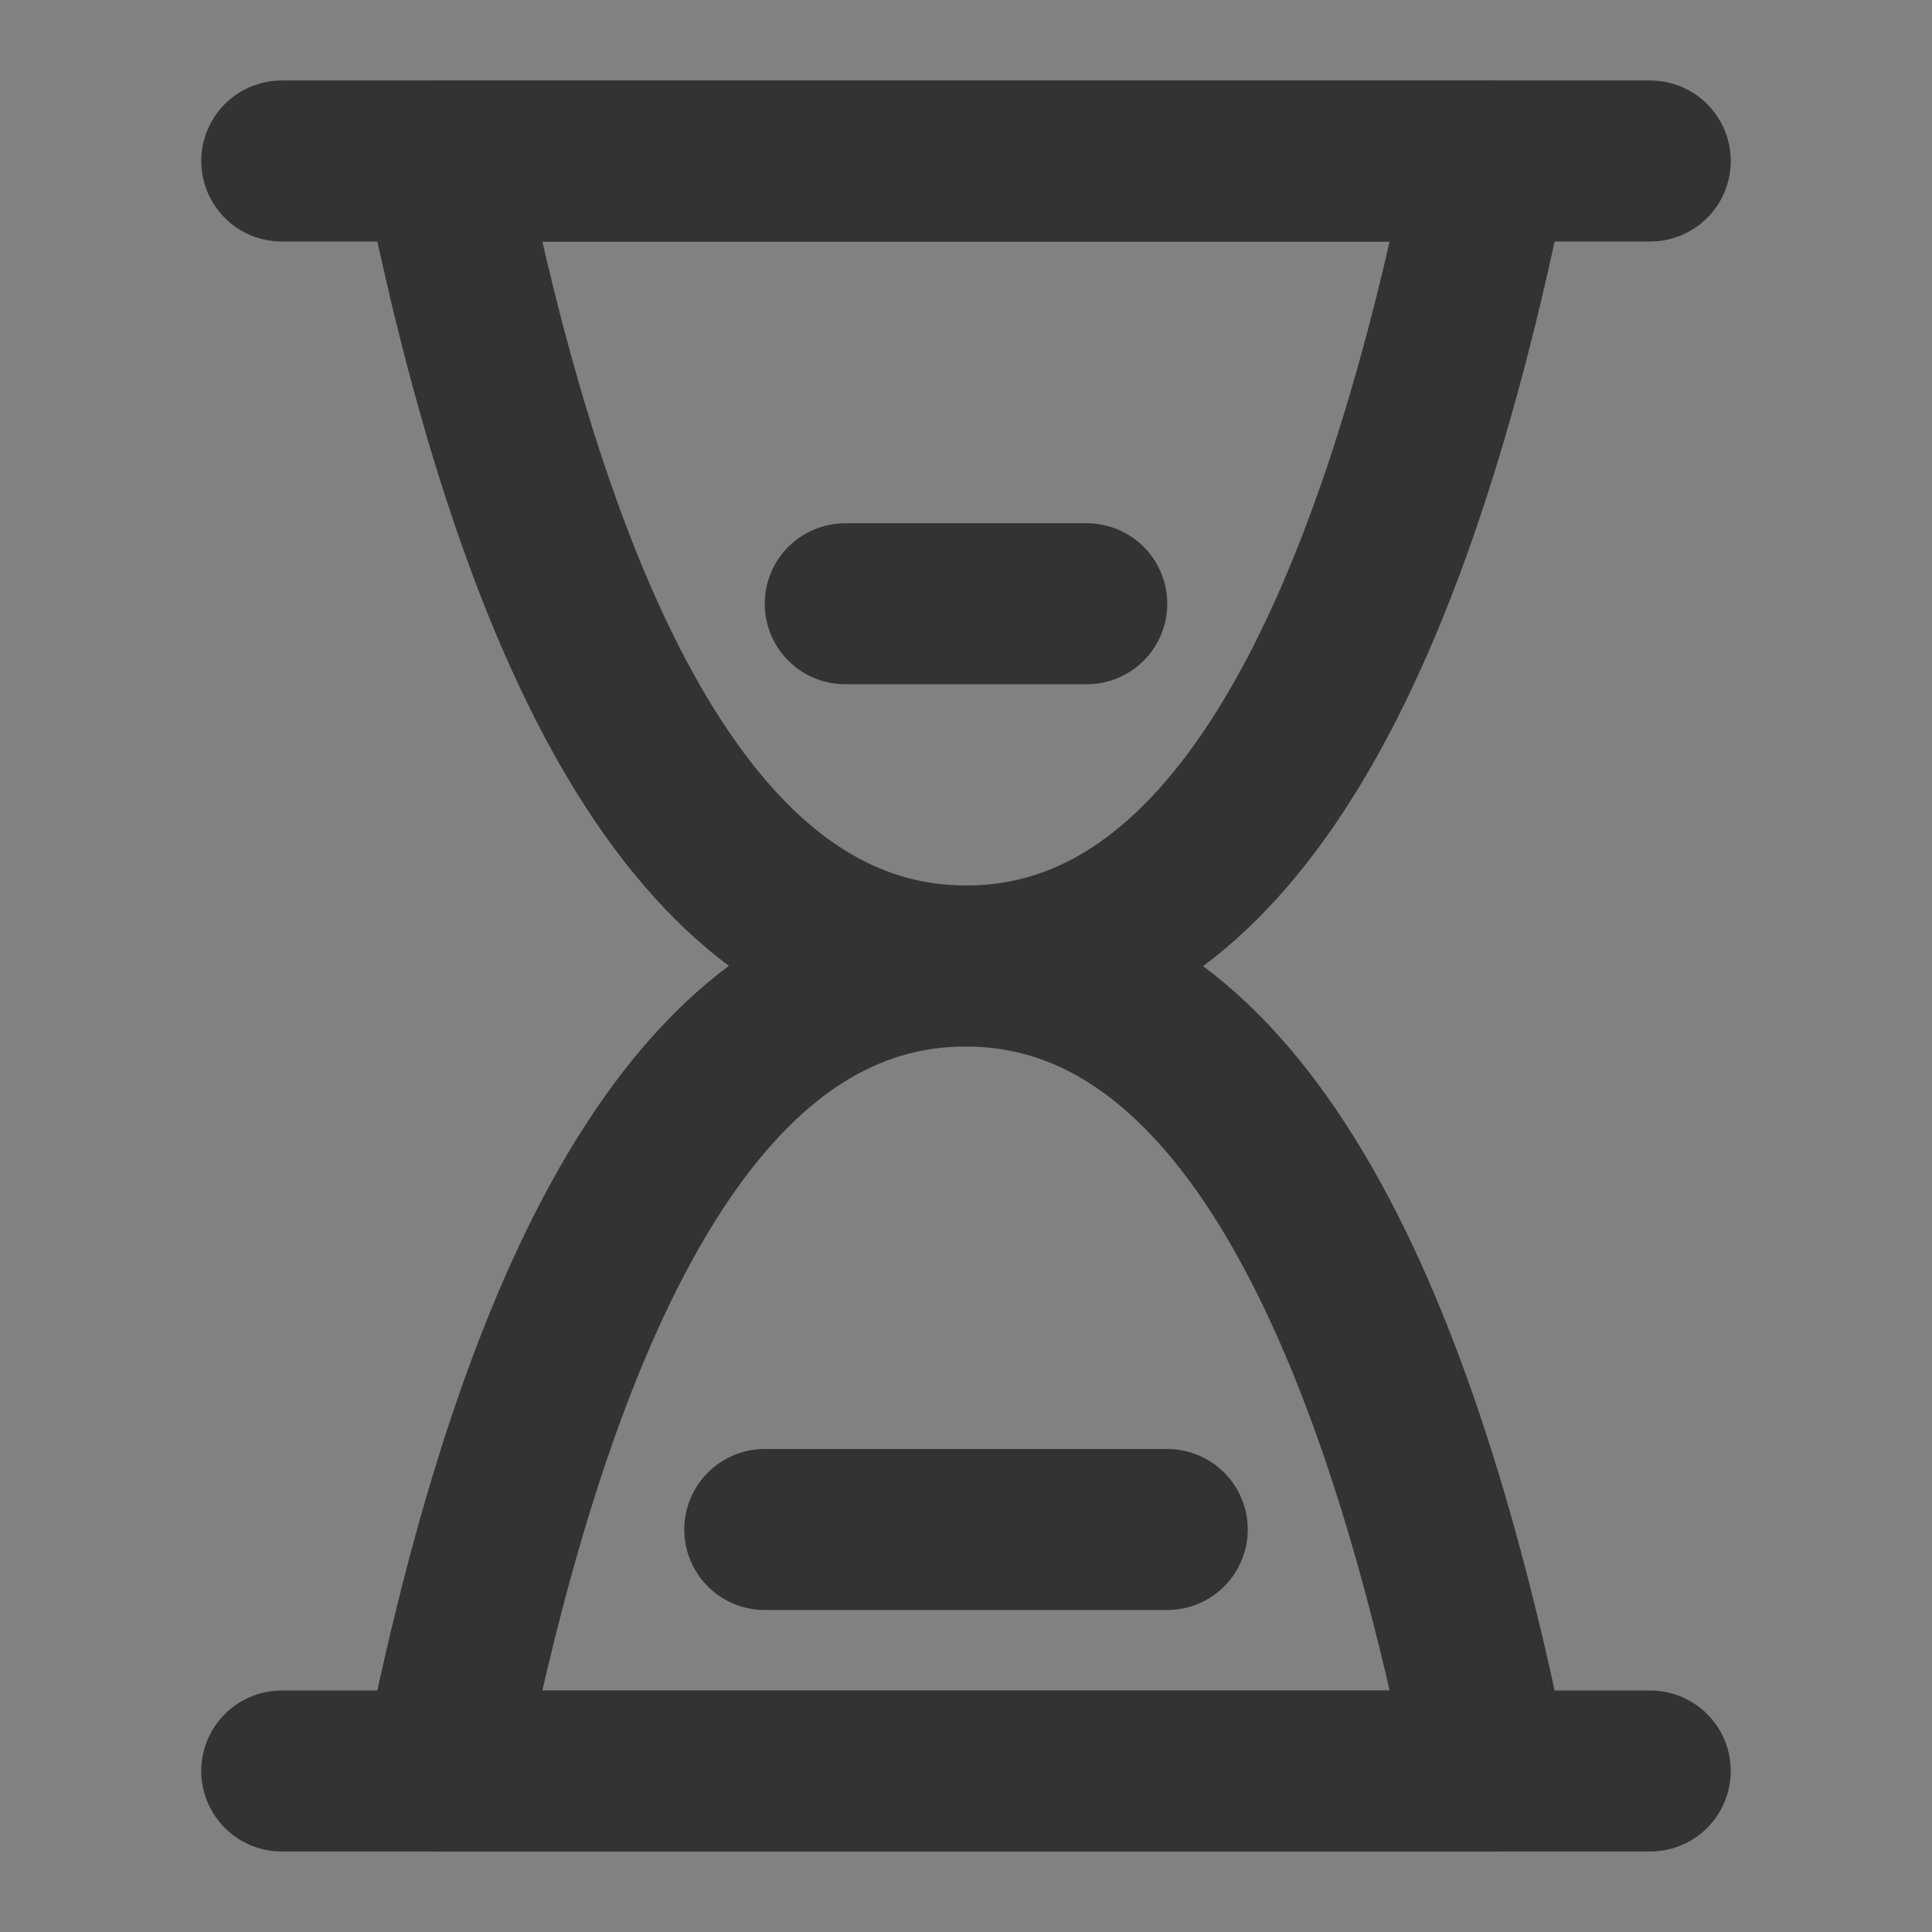 <svg width="24" height="24" viewBox="0 0 24 24" fill="none" xmlns="http://www.w3.org/2000/svg">
<rect x="0" y="0" width="24" height="24" fill="#808080" stroke="none"/>
<g clip-path="url(#clip0_2_20219)">
<path d="M24 0H0V24H24V0Z" fill="white" fill-opacity="0.01"/>
<path d="M3.5 2H20.5" stroke="#333333" stroke-width="2" stroke-linecap="round" stroke-linejoin="round"/>
<path d="M3.5 22H20.5" stroke="#333333" stroke-width="2" stroke-linecap="round" stroke-linejoin="round"/>
<path d="M5.5 22C6.833 15.331 9 11.997 12 12C15 12.003 17.167 15.336 18.5 22H5.5Z" stroke="#333333" stroke-width="2" stroke-linejoin="round"/>
<path d="M18.5 2C17.167 8.669 15 12.003 12 12C9 11.997 6.833 8.664 5.5 2H18.5Z" stroke="#333333" stroke-width="2" stroke-linejoin="round"/>
<path d="M10.5 7.5H13.5" stroke="#333333" stroke-width="2" stroke-linecap="round" stroke-linejoin="round"/>
<path d="M9.5 19H14.5" stroke="#333333" stroke-width="2" stroke-linecap="round" stroke-linejoin="round"/>
</g>
<defs>
<clipPath id="clip0_2_20219">
<rect width="24" height="24" fill="white"/>
</clipPath>
</defs>
</svg>

